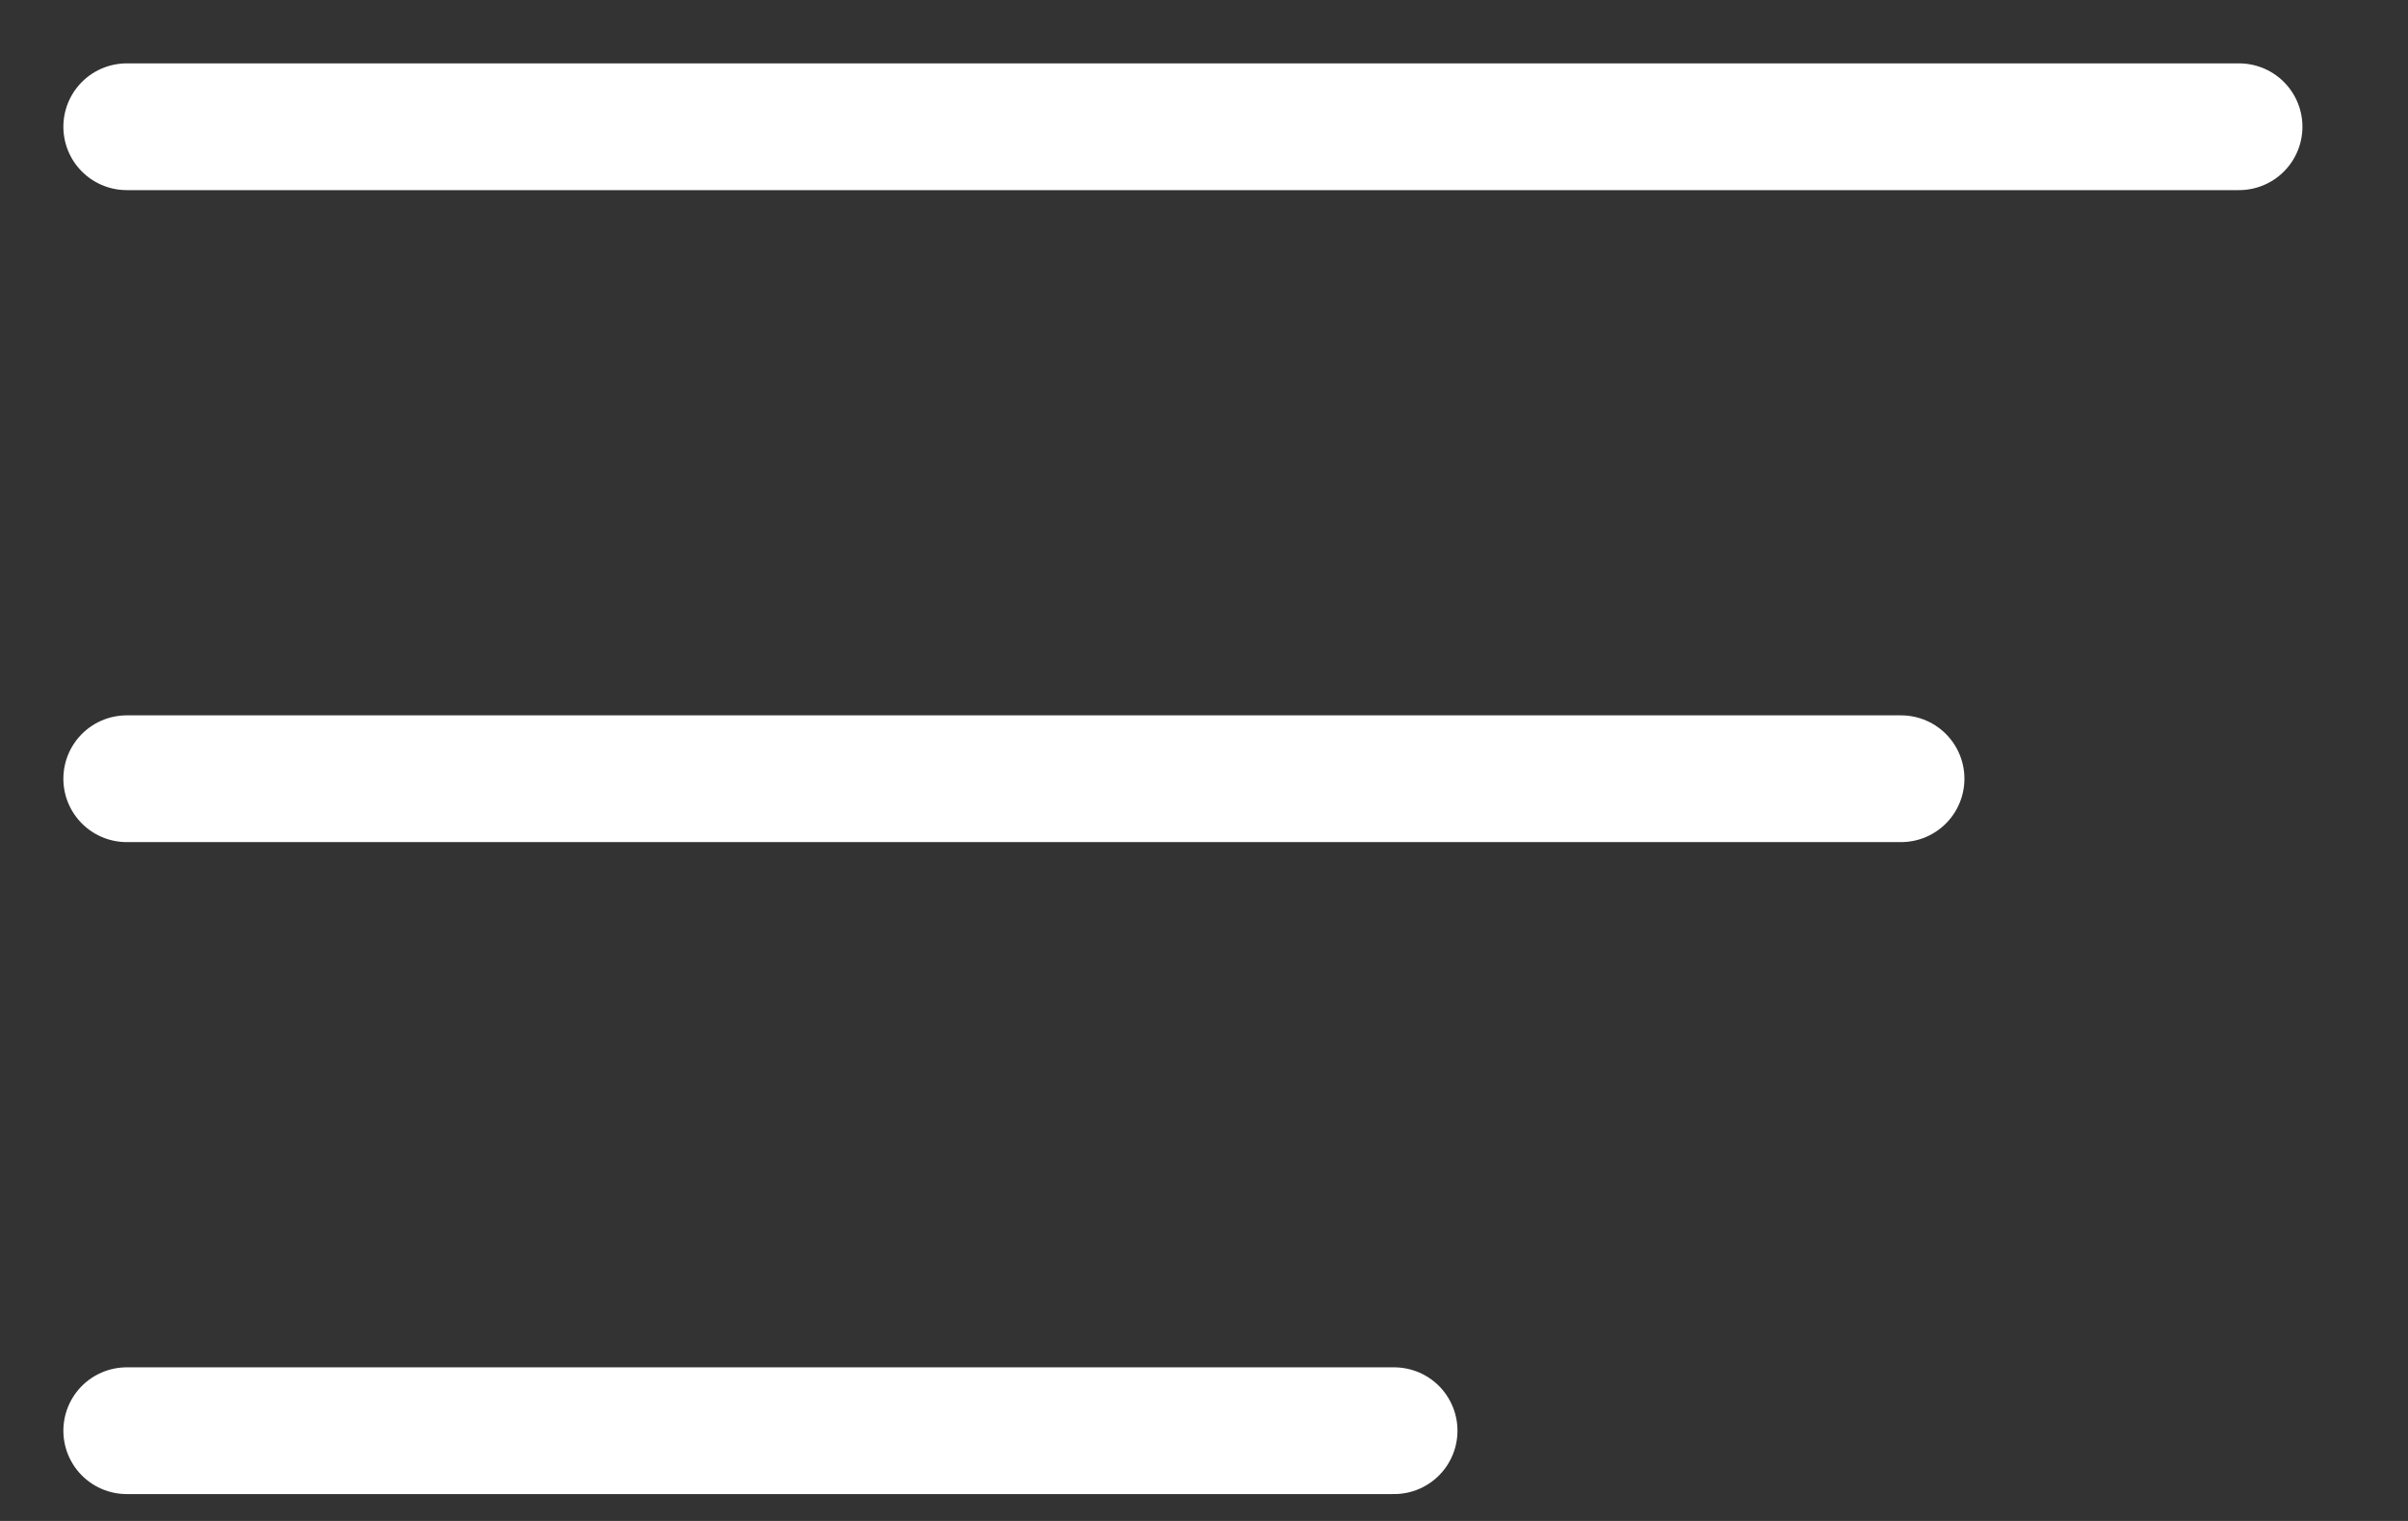 <svg width="19" height="12" viewBox="0 0 19 12" fill="none" xmlns="http://www.w3.org/2000/svg">
<rect x="0" y="0" width="19" height="12" fill="#333333" stroke="none"/>
<path d="M1 6.144H15M1 1H17.667M1 11.288H11" stroke="white" stroke-linecap="round" stroke-linejoin="round"/>
</svg>
